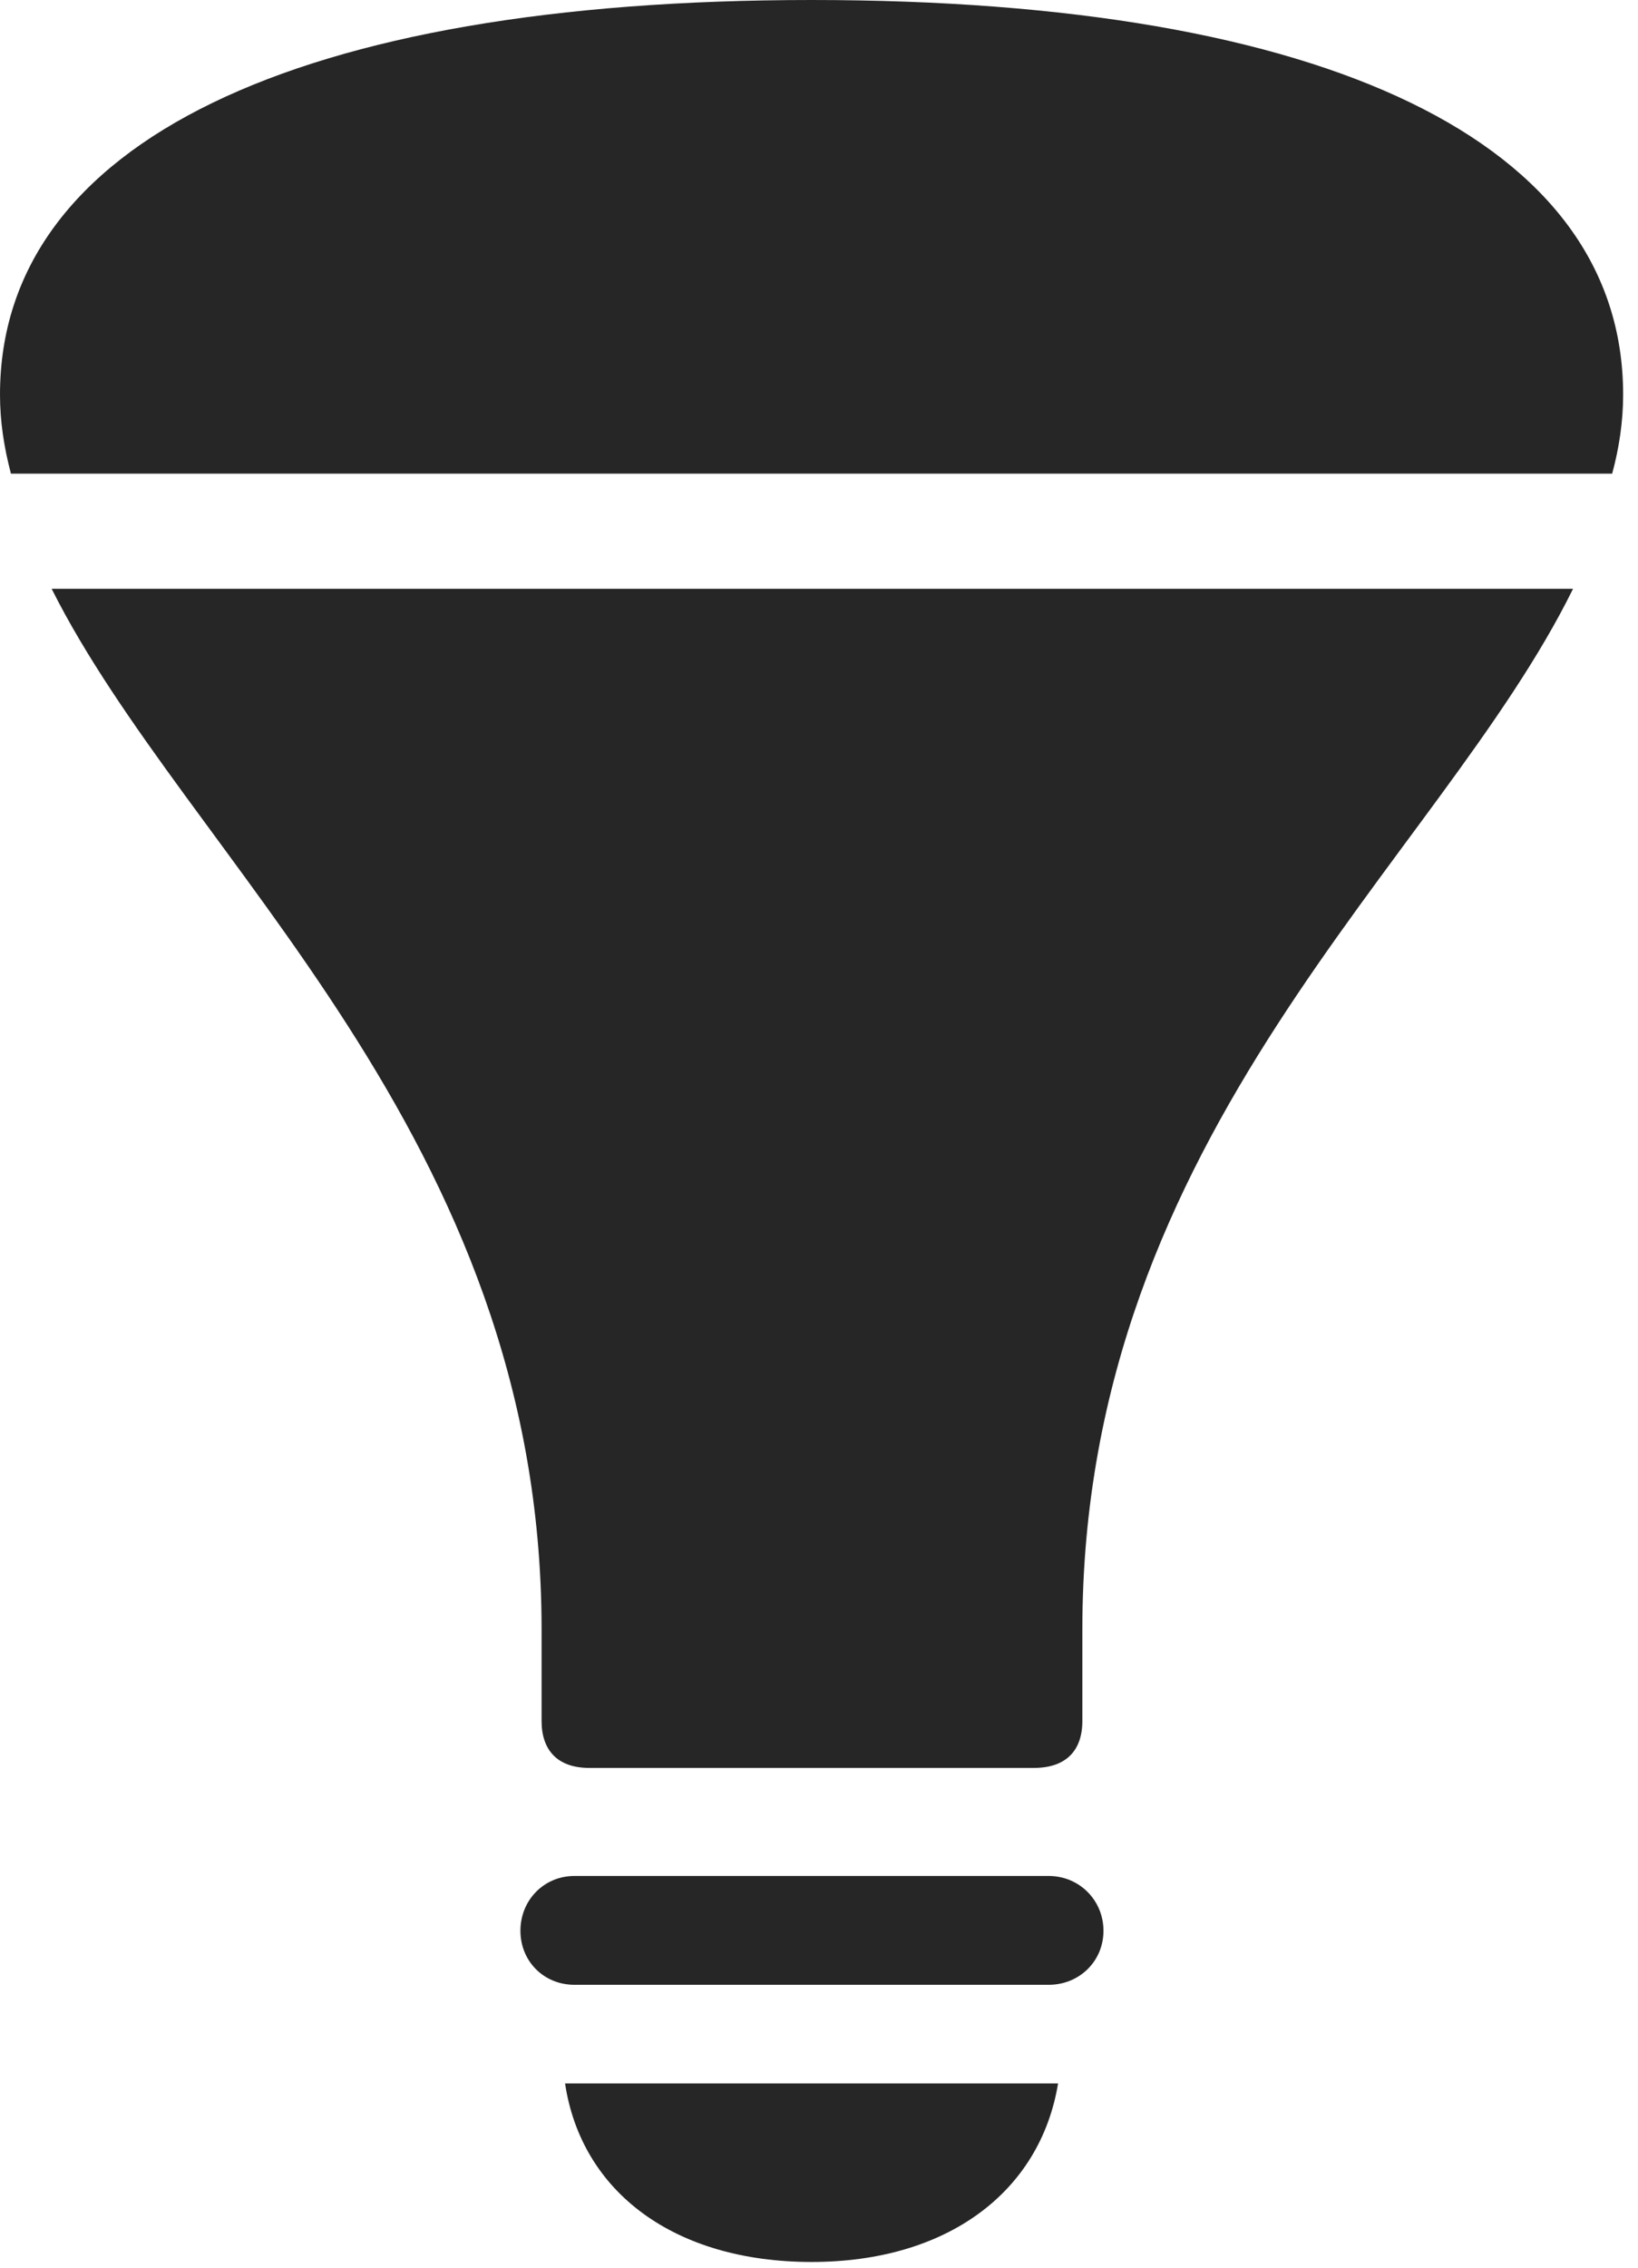 <?xml version="1.0" encoding="UTF-8"?>
<!--Generator: Apple Native CoreSVG 326-->
<!DOCTYPE svg
PUBLIC "-//W3C//DTD SVG 1.1//EN"
       "http://www.w3.org/Graphics/SVG/1.1/DTD/svg11.dtd">
<svg version="1.1" xmlns="http://www.w3.org/2000/svg" xmlns:xlink="http://www.w3.org/1999/xlink" viewBox="0 0 40.879 56.582">
 <g>
  <rect height="56.582" opacity="0" width="40.879" x="0" y="0"/>
  <path d="M14.336 49.512L26.172 49.512C26.934 49.512 27.539 48.926 27.539 48.164C27.539 47.402 26.934 46.797 26.172 46.797L14.336 46.797C13.574 46.797 12.988 47.402 12.988 48.164C12.988 48.926 13.574 49.512 14.336 49.512ZM20.254 56.426C23.633 56.426 25.957 54.688 26.406 51.973L14.102 51.973C14.512 54.688 16.836 56.426 20.254 56.426Z" fill="black" fill-opacity="0.85"/>
  <path d="M14.707 44.102L25.801 44.102C26.602 44.102 27.012 43.672 27.012 42.93L27.012 40.645C27.012 28.223 35.898 21.504 39.258 14.688L1.289 14.688C4.668 21.426 13.516 28.32 13.516 40.645L13.516 42.93C13.516 43.672 13.926 44.102 14.707 44.102Z" fill="black" fill-opacity="0.85"/>
  <path d="M0.273 11.816L40.234 11.816C40.41 11.172 40.508 10.508 40.508 9.844C40.508 3.555 33.125 0 20.254 0C7.402 0 0 3.555 0 9.844C0 10.508 0.098 11.152 0.273 11.816Z" fill="black" fill-opacity="0.85"/>
 </g>
</svg>
